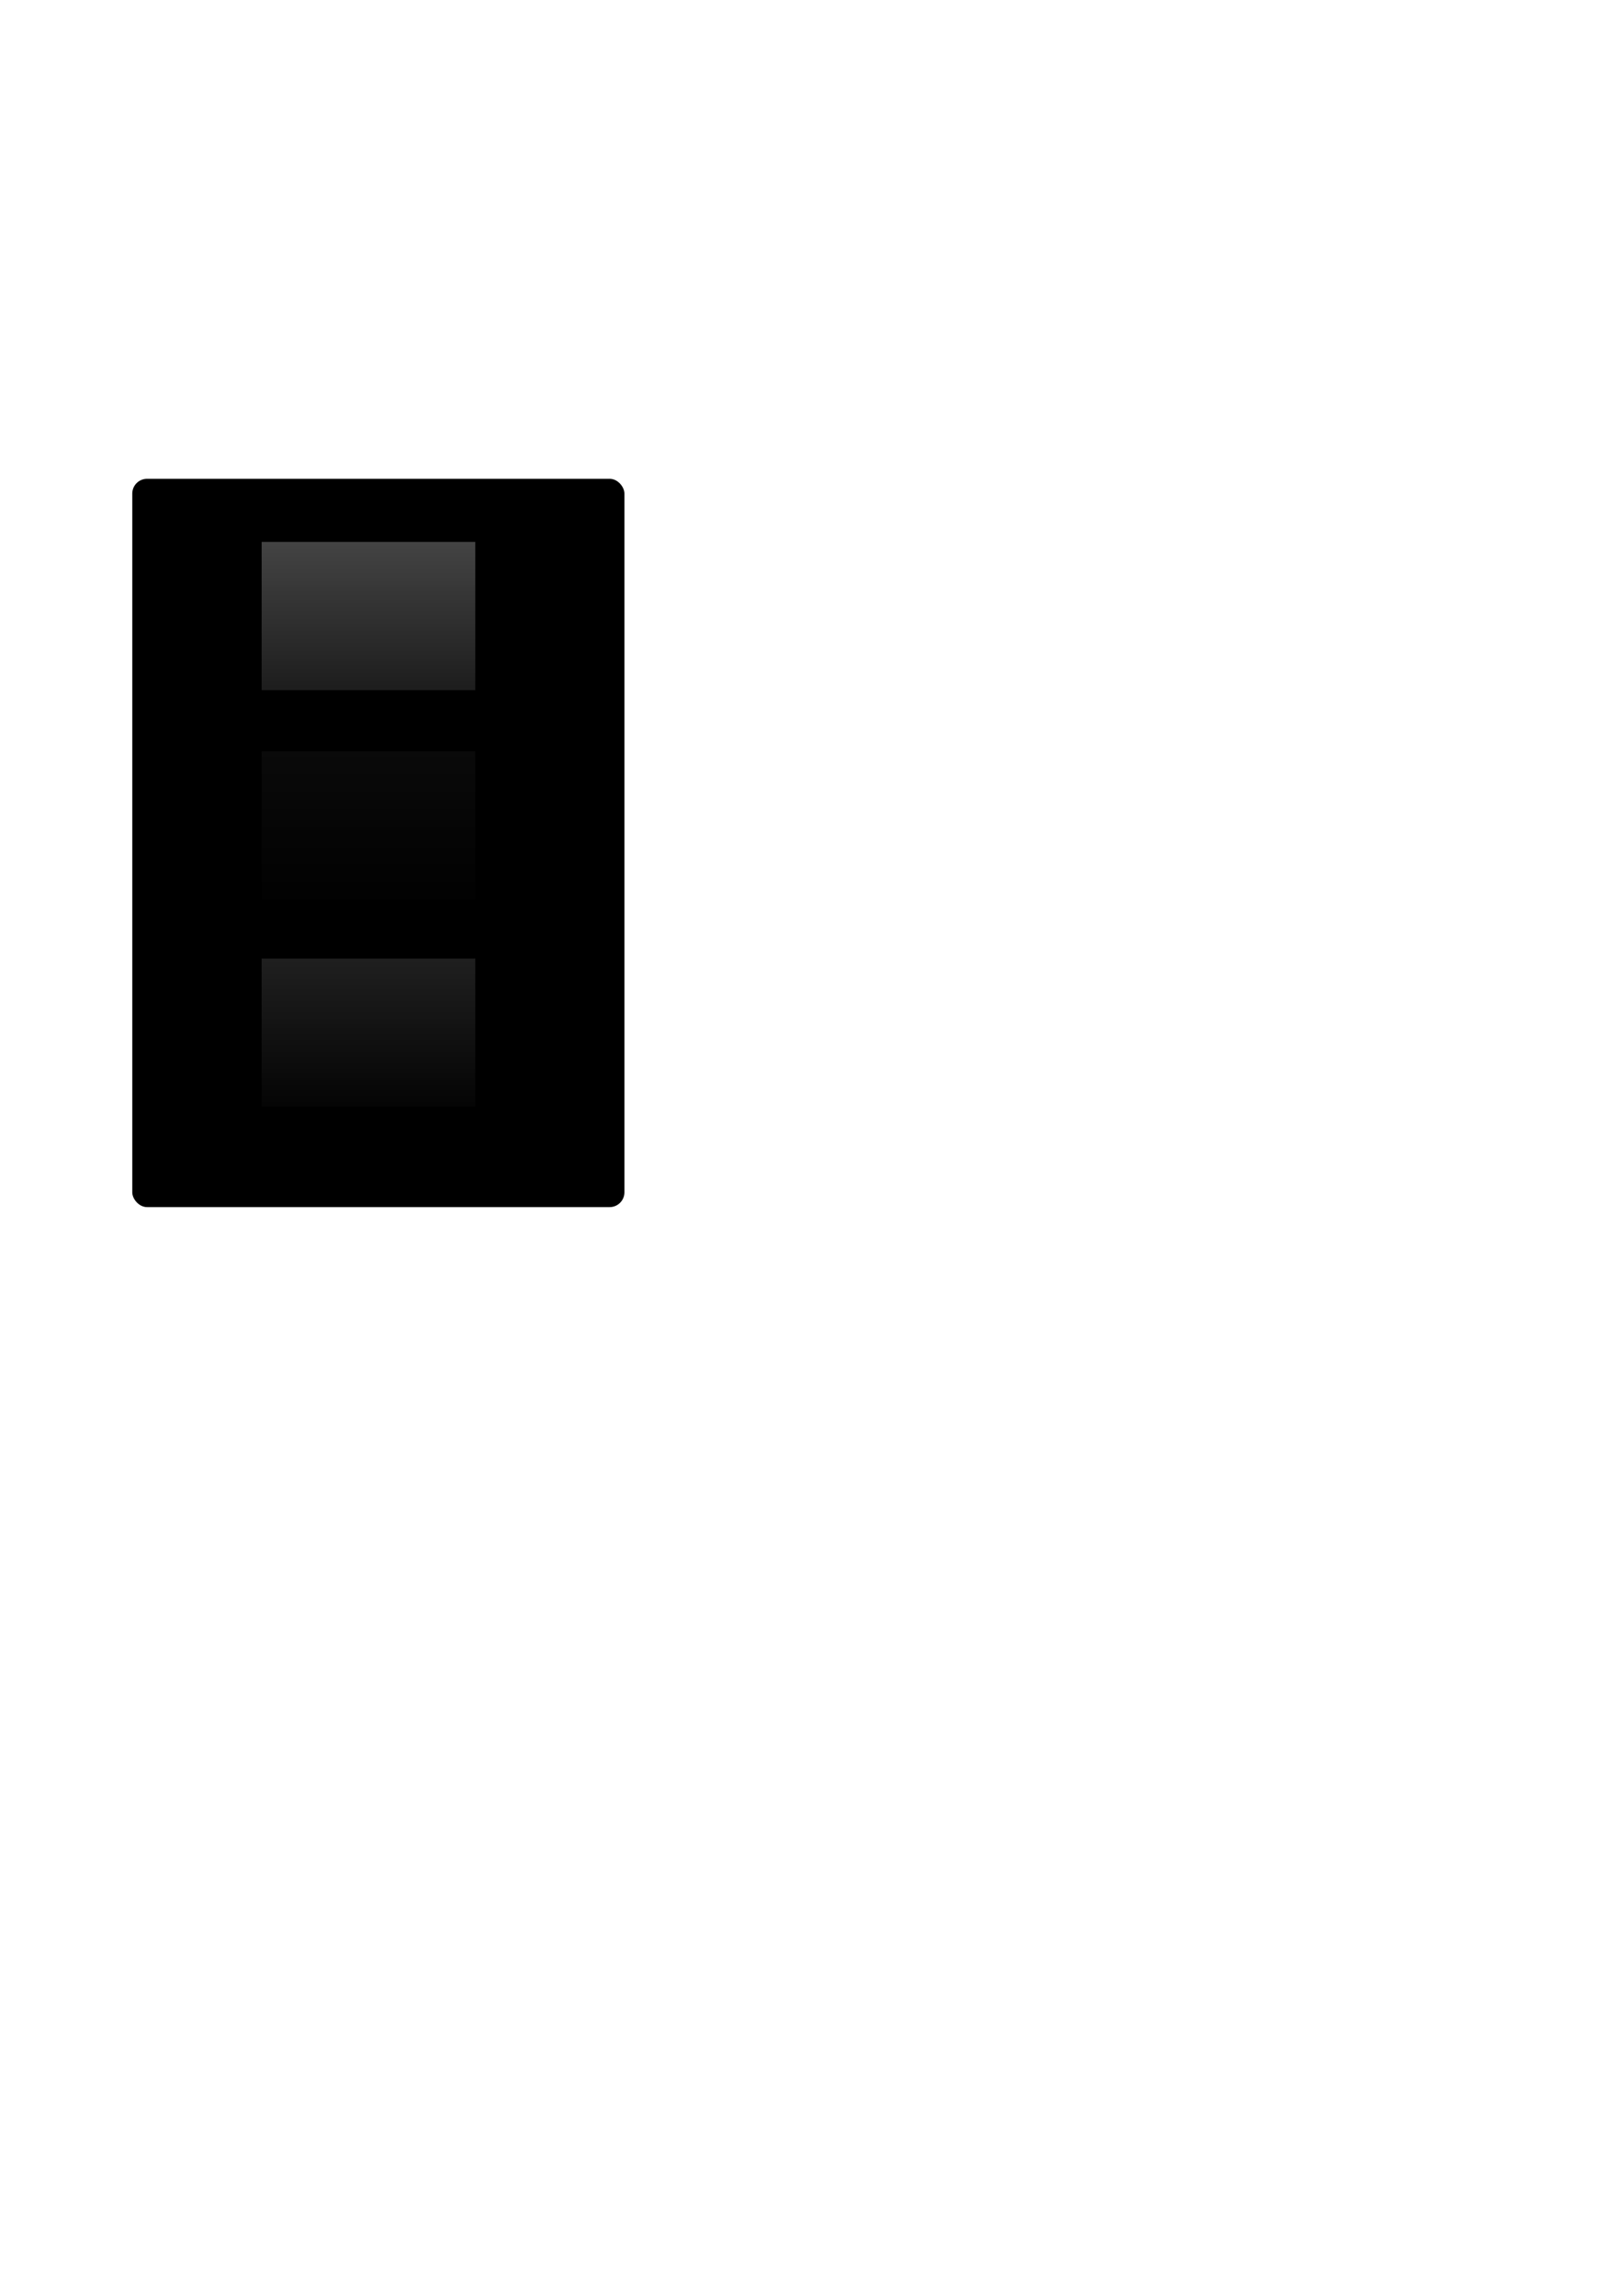 <?xml version="1.0" encoding="UTF-8" standalone="no"?>
<!-- Created with Inkscape (http://www.inkscape.org/) -->
<svg
   xmlns:dc="http://purl.org/dc/elements/1.1/"
   xmlns:cc="http://creativecommons.org/ns#"
   xmlns:rdf="http://www.w3.org/1999/02/22-rdf-syntax-ns#"
   xmlns:svg="http://www.w3.org/2000/svg"
   xmlns="http://www.w3.org/2000/svg"
   xmlns:xlink="http://www.w3.org/1999/xlink"
   xmlns:sodipodi="http://sodipodi.sourceforge.net/DTD/sodipodi-0.dtd"
   xmlns:inkscape="http://www.inkscape.org/namespaces/inkscape"
   width="744.094"
   height="1052.362"
   id="svg2"
   sodipodi:version="0.32"
   inkscape:version="0.46"
   sodipodi:docbase="C:\Dokumente und Einstellungen\Marcel\Desktop\Daten\plastheme\Glassified\widgets"
   sodipodi:docname="pager.svg"
   inkscape:output_extension="org.inkscape.output.svg.inkscape">
  <defs
     id="defs4">
    <linearGradient
       inkscape:collect="always"
       id="linearGradient3226">
      <stop
         style="stop-color:#ffffff;stop-opacity:1;"
         offset="0"
         id="stop3228" />
      <stop
         style="stop-color:#ffffff;stop-opacity:0;"
         offset="1"
         id="stop3230" />
    </linearGradient>
    <filter
       id="filter37464"
       inkscape:collect="always">
      <feGaussianBlur
         stdDeviation="0.934"
         id="feGaussianBlur37466"
         inkscape:collect="always" />
    </filter>
    <linearGradient
       id="linearGradient4426">
      <stop
         offset="0"
         style="stop-color:#ffffff;stop-opacity:1;"
         id="stop4428" />
      <stop
         offset="1"
         style="stop-color:#ffffff;stop-opacity:0;"
         id="stop4430" />
    </linearGradient>
    <linearGradient
       id="linearGradient3266">
      <stop
         id="stop3268"
         offset="0"
         style="stop-color:#ffffff;stop-opacity:0.235;" />
      <stop
         id="stop3270"
         offset="1"
         style="stop-color:#ffffff;stop-opacity:0.118;" />
    </linearGradient>
    <linearGradient
       id="linearGradient3240">
      <stop
         id="stop3242"
         offset="0"
         style="stop-color:#ffffff;stop-opacity:0.235;" />
      <stop
         id="stop3244"
         offset="1"
         style="stop-color:#ffffff;stop-opacity:0;" />
    </linearGradient>
    <linearGradient
       id="linearGradient3212">
      <stop
         style="stop-color:#000000;stop-opacity:0.157;"
         offset="0"
         id="stop3214" />
      <stop
         style="stop-color:#ffffff;stop-opacity:0.078;"
         offset="1"
         id="stop3216" />
    </linearGradient>
    <inkscape:perspective
       sodipodi:type="inkscape:persp3d"
       inkscape:vp_x="0 : 526.18109 : 1"
       inkscape:vp_y="0 : 1000 : 0"
       inkscape:vp_z="744.09448 : 526.18109 : 1"
       inkscape:persp3d-origin="372.04724 : 350.78739 : 1"
       id="perspective37" />
    <linearGradient
       id="linearGradient3155">
      <stop
         id="stop3157"
         offset="0"
         style="stop-color:#000000;stop-opacity:0.216;" />
      <stop
         style="stop-color:#000000;stop-opacity:0.302;"
         offset="0.75"
         id="stop3161" />
      <stop
         id="stop3159"
         offset="1"
         style="stop-color:#000000;stop-opacity:0.392;" />
    </linearGradient>
    <linearGradient
       id="linearGradient3142">
      <stop
         style="stop-color:#ffffff;stop-opacity:0.314;"
         offset="0"
         id="stop3144" />
      <stop
         id="stop3150"
         offset="0.5"
         style="stop-color:#ffffff;stop-opacity:0.039;" />
      <stop
         style="stop-color:#ffffff;stop-opacity:0.314;"
         offset="1"
         id="stop3146" />
    </linearGradient>
    <linearGradient
       id="linearGradient3141">
      <stop
         id="stop3143"
         offset="0"
         style="stop-color:#ffffff;stop-opacity:0.247;" />
      <stop
         id="stop3145"
         offset="1"
         style="stop-color:#000000;stop-opacity:0.137;" />
    </linearGradient>
    <linearGradient
       id="linearGradient3138">
      <stop
         style="stop-color:#000000;stop-opacity:0.392;"
         offset="0"
         id="stop3140" />
      <stop
         style="stop-color:#000000;stop-opacity:0.235;"
         offset="1"
         id="stop3142" />
    </linearGradient>
    <linearGradient
       inkscape:collect="always"
       xlink:href="#linearGradient3138"
       id="linearGradient3144"
       x1="138.942"
       y1="500.652"
       x2="463.477"
       y2="500.652"
       gradientUnits="userSpaceOnUse"
       gradientTransform="translate(-38.539,117.644)" />
    <linearGradient
       inkscape:collect="always"
       xlink:href="#linearGradient3138"
       id="linearGradient3150"
       gradientUnits="userSpaceOnUse"
       gradientTransform="matrix(0.81,0,0,0.81,115.398,74.065)"
       x1="138.942"
       y1="500.652"
       x2="463.477"
       y2="500.652" />
    <linearGradient
       inkscape:collect="always"
       xlink:href="#linearGradient3138"
       id="linearGradient3154"
       gradientUnits="userSpaceOnUse"
       gradientTransform="matrix(0.81,0,0,0.81,115.171,73.664)"
       x1="138.942"
       y1="500.652"
       x2="463.477"
       y2="500.652" />
    <linearGradient
       inkscape:collect="always"
       xlink:href="#linearGradient3212"
       id="linearGradient3218"
       x1="190"
       y1="651.362"
       x2="190"
       y2="581.362"
       gradientUnits="userSpaceOnUse"
       gradientTransform="translate(-26.931,-15.592)" />
    <linearGradient
       inkscape:collect="always"
       xlink:href="#linearGradient3240"
       id="linearGradient3238"
       gradientUnits="userSpaceOnUse"
       gradientTransform="translate(126.082,91.57)"
       x1="190"
       y1="581.362"
       x2="190"
       y2="651.362" />
    <linearGradient
       inkscape:collect="always"
       xlink:href="#linearGradient3266"
       id="linearGradient3264"
       gradientUnits="userSpaceOnUse"
       gradientTransform="translate(118.995,-160.729)"
       x1="190"
       y1="651.362"
       x2="190"
       y2="581.362" />
    <linearGradient
       inkscape:collect="always"
       xlink:href="#linearGradient4426"
       id="linearGradient7422"
       gradientUnits="userSpaceOnUse"
       gradientTransform="translate(20,0)"
       x1="533.901"
       y1="110.245"
       x2="533.901"
       y2="-145.47" />
    <linearGradient
       inkscape:collect="always"
       xlink:href="#linearGradient4426"
       id="linearGradient11407"
       gradientUnits="userSpaceOnUse"
       gradientTransform="translate(20,0)"
       x1="533.901"
       y1="110.245"
       x2="533.901"
       y2="-275.157" />
    <linearGradient
       inkscape:collect="always"
       xlink:href="#linearGradient4426"
       id="linearGradient19241"
       gradientUnits="userSpaceOnUse"
       gradientTransform="translate(-293.901,765.158)"
       x1="533.901"
       y1="110.245"
       x2="533.901"
       y2="28.051" />
    <linearGradient
       inkscape:collect="always"
       xlink:href="#linearGradient4426"
       id="linearGradient19243"
       gradientUnits="userSpaceOnUse"
       gradientTransform="translate(20,0)"
       x1="533.901"
       y1="110.245"
       x2="533.901"
       y2="-17.486" />
    <linearGradient
       inkscape:collect="always"
       xlink:href="#linearGradient4426"
       id="linearGradient27136"
       gradientUnits="userSpaceOnUse"
       gradientTransform="translate(20,0)"
       x1="533.901"
       y1="110.245"
       x2="533.901"
       y2="-17.486" />
    <linearGradient
       inkscape:collect="always"
       xlink:href="#linearGradient4426"
       id="linearGradient28309"
       gradientUnits="userSpaceOnUse"
       gradientTransform="translate(-293.901,765.158)"
       x1="533.901"
       y1="110.245"
       x2="533.901"
       y2="28.051" />
    <linearGradient
       inkscape:collect="always"
       xlink:href="#linearGradient4426"
       id="linearGradient28311"
       gradientUnits="userSpaceOnUse"
       gradientTransform="translate(20,0)"
       x1="533.901"
       y1="110.245"
       x2="533.901"
       y2="-17.486" />
    <linearGradient
       inkscape:collect="always"
       xlink:href="#linearGradient4426"
       id="linearGradient2452"
       gradientUnits="userSpaceOnUse"
       gradientTransform="translate(20,0)"
       x1="533.901"
       y1="110.245"
       x2="533.901"
       y2="-145.47" />
    <linearGradient
       inkscape:collect="always"
       xlink:href="#linearGradient3226"
       id="linearGradient3232"
       x1="175.721"
       y1="348.669"
       x2="159.249"
       y2="501.608"
       gradientUnits="userSpaceOnUse" />
    <inkscape:perspective
       id="perspective3349"
       inkscape:persp3d-origin="372.04724 : 350.78739 : 1"
       inkscape:vp_z="744.09448 : 526.18109 : 1"
       inkscape:vp_y="0 : 1000 : 0"
       inkscape:vp_x="0 : 526.18109 : 1"
       sodipodi:type="inkscape:persp3d" />
    <linearGradient
       inkscape:collect="always"
       xlink:href="#linearGradient4426"
       id="linearGradient3228"
       gradientUnits="userSpaceOnUse"
       gradientTransform="translate(20,0)"
       x1="533.901"
       y1="110.245"
       x2="533.901"
       y2="-145.47" />
  </defs>
  <sodipodi:namedview
     id="base"
     pagecolor="#ffffff"
     bordercolor="#666666"
     borderopacity="1.0"
     gridtolerance="10000"
     guidetolerance="10"
     objecttolerance="10"
     inkscape:pageopacity="0.0"
     inkscape:pageshadow="2"
     inkscape:zoom="0.91793411"
     inkscape:cx="240.93159"
     inkscape:cy="571.02479"
     inkscape:document-units="px"
     inkscape:current-layer="layer1"
     inkscape:window-width="943"
     inkscape:window-height="732"
     inkscape:window-x="35"
     inkscape:window-y="0"
     showgrid="false" />
  <g
     inkscape:label="Layer 1"
     inkscape:groupmode="layer"
     id="layer1">
    <rect
       style="opacity:1;fill:#000000;fill-opacity:1;stroke:none;stroke-width:1;stroke-linecap:square;stroke-linejoin:round;stroke-miterlimit:4;stroke-dasharray:none;stroke-opacity:0.078"
       id="rect3155"
       width="225.634"
       height="333.85"
       x="60.645"
       y="219.469"
       ry="6.786" />
    <rect
       rx="0"
       ry="0"
       y="-108.06"
       x="352.365"
       height="217.805"
       style="opacity:0.515;fill:url(#linearGradient11407);fill-opacity:1;stroke:none;stroke-width:1;stroke-linecap:round;stroke-linejoin:miter;stroke-miterlimit:4;stroke-dasharray:none;stroke-opacity:1;filter:url(#filter37464)"
       id="active-center"
       transform="matrix(0.243,0,0,-0.312,34.329,282.625)"
       width="403.072"
       inkscape:label="#rect9985" />
    <rect
       width="403.072"
       transform="matrix(0.243,0,0,-0.312,34.329,378.625)"
       id="normal-center"
       style="opacity:0.197;fill:url(#linearGradient7422);fill-opacity:1;stroke:none;stroke-width:1;stroke-linecap:round;stroke-linejoin:miter;stroke-miterlimit:4;stroke-dasharray:none;stroke-opacity:1;filter:url(#filter37464)"
       height="217.805"
       x="352.365"
       y="-108.06"
       ry="0"
       rx="0"
       inkscape:label="#rect7418" />
    <rect
       style="opacity:0.1;fill:#000000;fill-opacity:1;stroke:none;stroke-width:1;stroke-linecap:round;stroke-linejoin:round;stroke-miterlimit:4;stroke-dasharray:none;stroke-opacity:1"
       id="normal-left"
       width="1"
       height="68"
       x="119"
       y="344.362"
       inkscape:label="#rect27214" />
    <rect
       y="343.362"
       x="119"
       height="1"
       width="1"
       id="normal-topleft"
       style="opacity:0.1;fill:#000000;fill-opacity:1;stroke:none;stroke-width:1;stroke-linecap:round;stroke-linejoin:round;stroke-miterlimit:4;stroke-dasharray:none;stroke-opacity:1"
       inkscape:label="#rect28185" />
    <rect
       y="-218"
       x="343.362"
       height="98"
       width="1"
       id="normal-top"
       style="opacity:0.1;fill:#000000;fill-opacity:1;stroke:none;stroke-width:1;stroke-linecap:round;stroke-linejoin:round;stroke-miterlimit:4;stroke-dasharray:none;stroke-opacity:1"
       transform="matrix(0,1,-1,0,0,0)"
       inkscape:label="#rect28187" />
    <rect
       style="opacity:0.1;fill:#000000;fill-opacity:1;stroke:none;stroke-width:1;stroke-linecap:round;stroke-linejoin:round;stroke-miterlimit:4;stroke-dasharray:none;stroke-opacity:1"
       id="normal-topright"
       width="1"
       height="1"
       x="218"
       y="343.362"
       inkscape:label="#rect28189" />
    <rect
       y="344.362"
       x="218"
       height="68"
       width="1"
       id="normal-right"
       style="opacity:0.1;fill:#000000;fill-opacity:1;stroke:none;stroke-width:1;stroke-linecap:round;stroke-linejoin:round;stroke-miterlimit:4;stroke-dasharray:none;stroke-opacity:1"
       inkscape:label="#rect28191" />
    <rect
       y="412.362"
       x="218"
       height="1"
       width="1"
       id="normal-bottomright"
       style="opacity:0.1;fill:#000000;fill-opacity:1;stroke:none;stroke-width:1;stroke-linecap:round;stroke-linejoin:round;stroke-miterlimit:4;stroke-dasharray:none;stroke-opacity:1"
       inkscape:label="#rect28193" />
    <rect
       transform="matrix(0,1,-1,0,0,0)"
       style="opacity:0.1;fill:#000000;fill-opacity:1;stroke:none;stroke-width:1;stroke-linecap:round;stroke-linejoin:round;stroke-miterlimit:4;stroke-dasharray:none;stroke-opacity:1"
       id="normal-bottom"
       width="1"
       height="98"
       x="412.362"
       y="-218"
       inkscape:label="#rect28195" />
    <rect
       style="opacity:0.1;fill:#000000;fill-opacity:1;stroke:none;stroke-width:1;stroke-linecap:round;stroke-linejoin:round;stroke-miterlimit:4;stroke-dasharray:none;stroke-opacity:1"
       id="normal-bottomleft"
       width="1"
       height="1"
       x="119"
       y="412.362"
       inkscape:label="#rect28197" />
    <rect
       y="248.362"
       x="119"
       height="68"
       width="1"
       id="active-left"
       style="opacity:0.1;fill:#000000;fill-opacity:1;stroke:none;stroke-width:1;stroke-linecap:round;stroke-linejoin:round;stroke-miterlimit:4;stroke-dasharray:none;stroke-opacity:1"
       inkscape:label="#rect28247" />
    <rect
       style="opacity:0.1;fill:#000000;fill-opacity:1;stroke:none;stroke-width:1;stroke-linecap:round;stroke-linejoin:round;stroke-miterlimit:4;stroke-dasharray:none;stroke-opacity:1"
       id="active-topleft"
       width="1"
       height="1"
       x="119"
       y="247.362"
       inkscape:label="#rect28249" />
    <rect
       transform="matrix(0,1,-1,0,0,0)"
       style="opacity:0.1;fill:#000000;fill-opacity:1;stroke:none;stroke-width:1;stroke-linecap:round;stroke-linejoin:round;stroke-miterlimit:4;stroke-dasharray:none;stroke-opacity:1"
       id="active-top"
       width="1"
       height="98"
       x="247.362"
       y="-218"
       inkscape:label="#rect28251" />
    <rect
       y="247.362"
       x="218"
       height="1"
       width="1"
       id="active-topright"
       style="opacity:0.1;fill:#000000;fill-opacity:1;stroke:none;stroke-width:1;stroke-linecap:round;stroke-linejoin:round;stroke-miterlimit:4;stroke-dasharray:none;stroke-opacity:1"
       inkscape:label="#rect28253" />
    <rect
       style="opacity:0.1;fill:#000000;fill-opacity:1;stroke:none;stroke-width:1;stroke-linecap:round;stroke-linejoin:round;stroke-miterlimit:4;stroke-dasharray:none;stroke-opacity:1"
       id="active-right"
       width="1"
       height="68"
       x="218"
       y="248.362"
       inkscape:label="#rect28255" />
    <rect
       style="opacity:0.1;fill:#000000;fill-opacity:1;stroke:none;stroke-width:1;stroke-linecap:round;stroke-linejoin:round;stroke-miterlimit:4;stroke-dasharray:none;stroke-opacity:1"
       id="active-bottomright"
       width="1"
       height="1"
       x="218"
       y="316.362"
       inkscape:label="#rect28257" />
    <rect
       y="-218"
       x="316.362"
       height="98"
       width="1"
       id="active-bottom"
       style="opacity:0.1;fill:#000000;fill-opacity:1;stroke:none;stroke-width:1;stroke-linecap:round;stroke-linejoin:round;stroke-miterlimit:4;stroke-dasharray:none;stroke-opacity:1"
       transform="matrix(0,1,-1,0,0,0)"
       inkscape:label="#rect28259" />
    <rect
       y="316.362"
       x="119"
       height="1"
       width="1"
       id="active-bottomleft"
       style="opacity:0.1;fill:#000000;fill-opacity:1;stroke:none;stroke-width:1;stroke-linecap:round;stroke-linejoin:round;stroke-miterlimit:4;stroke-dasharray:none;stroke-opacity:1"
       inkscape:label="#rect28261" />
    <rect
       y="439.362"
       x="119"
       height="68"
       width="1"
       id="hover-left"
       style="opacity:0.1;fill:#000000;fill-opacity:1;stroke:none;stroke-width:1;stroke-linecap:round;stroke-linejoin:round;stroke-miterlimit:4;stroke-dasharray:none;stroke-opacity:1"
       inkscape:label="#rect28273" />
    <rect
       style="opacity:0.1;fill:#000000;fill-opacity:1;stroke:none;stroke-width:1;stroke-linecap:round;stroke-linejoin:round;stroke-miterlimit:4;stroke-dasharray:none;stroke-opacity:1"
       id="hover-topleft"
       width="1"
       height="1"
       x="119"
       y="438.362"
       inkscape:label="#rect28275" />
    <rect
       transform="matrix(0,1,-1,0,0,0)"
       style="opacity:0.1;fill:#000000;fill-opacity:1;stroke:none;stroke-width:1;stroke-linecap:round;stroke-linejoin:round;stroke-miterlimit:4;stroke-dasharray:none;stroke-opacity:1"
       id="hover-top"
       width="1"
       height="98"
       x="438.362"
       y="-218"
       inkscape:label="#rect28277" />
    <rect
       y="438.362"
       x="218"
       height="1"
       width="1"
       id="hover-topright"
       style="opacity:0.1;fill:#000000;fill-opacity:1;stroke:none;stroke-width:1;stroke-linecap:round;stroke-linejoin:round;stroke-miterlimit:4;stroke-dasharray:none;stroke-opacity:1"
       inkscape:label="#rect28279" />
    <rect
       style="opacity:0.1;fill:#000000;fill-opacity:1;stroke:none;stroke-width:1;stroke-linecap:round;stroke-linejoin:round;stroke-miterlimit:4;stroke-dasharray:none;stroke-opacity:1"
       id="hover-right"
       width="1"
       height="68"
       x="218"
       y="439.362"
       inkscape:label="#rect28281" />
    <rect
       style="opacity:0.1;fill:#000000;fill-opacity:1;stroke:none;stroke-width:1;stroke-linecap:round;stroke-linejoin:round;stroke-miterlimit:4;stroke-dasharray:none;stroke-opacity:1"
       id="hover-bottomright"
       width="1"
       height="1"
       x="218"
       y="507.362"
       inkscape:label="#rect28283" />
    <rect
       y="-218"
       x="507.362"
       height="98"
       width="1"
       id="hover-bottom"
       style="opacity:0.1;fill:#000000;fill-opacity:1;stroke:none;stroke-width:1;stroke-linecap:round;stroke-linejoin:round;stroke-miterlimit:4;stroke-dasharray:none;stroke-opacity:1"
       transform="matrix(0,1,-1,0,0,0)"
       inkscape:label="#rect28285" />
    <rect
       y="507.362"
       x="119"
       height="1"
       width="1"
       id="hover-bottomleft"
       style="opacity:0.1;fill:#000000;fill-opacity:1;stroke:none;stroke-width:1;stroke-linecap:round;stroke-linejoin:round;stroke-miterlimit:4;stroke-dasharray:none;stroke-opacity:1"
       inkscape:label="#rect28287" />
    <rect
       inkscape:label="#hover-center"
       rx="0"
       ry="0"
       y="-108.06"
       x="352.365"
       height="217.805"
       style="opacity:0.35;fill:url(#linearGradient3228);fill-opacity:1;stroke:none;stroke-width:1;stroke-linecap:round;stroke-linejoin:miter;stroke-miterlimit:4;stroke-dasharray:none;stroke-opacity:1;filter:url(#filter37464)"
       id="hover-center"
       transform="matrix(0.243,0,0,-0.312,34.329,473.625)"
       width="403.072" />
  </g>
</svg>
